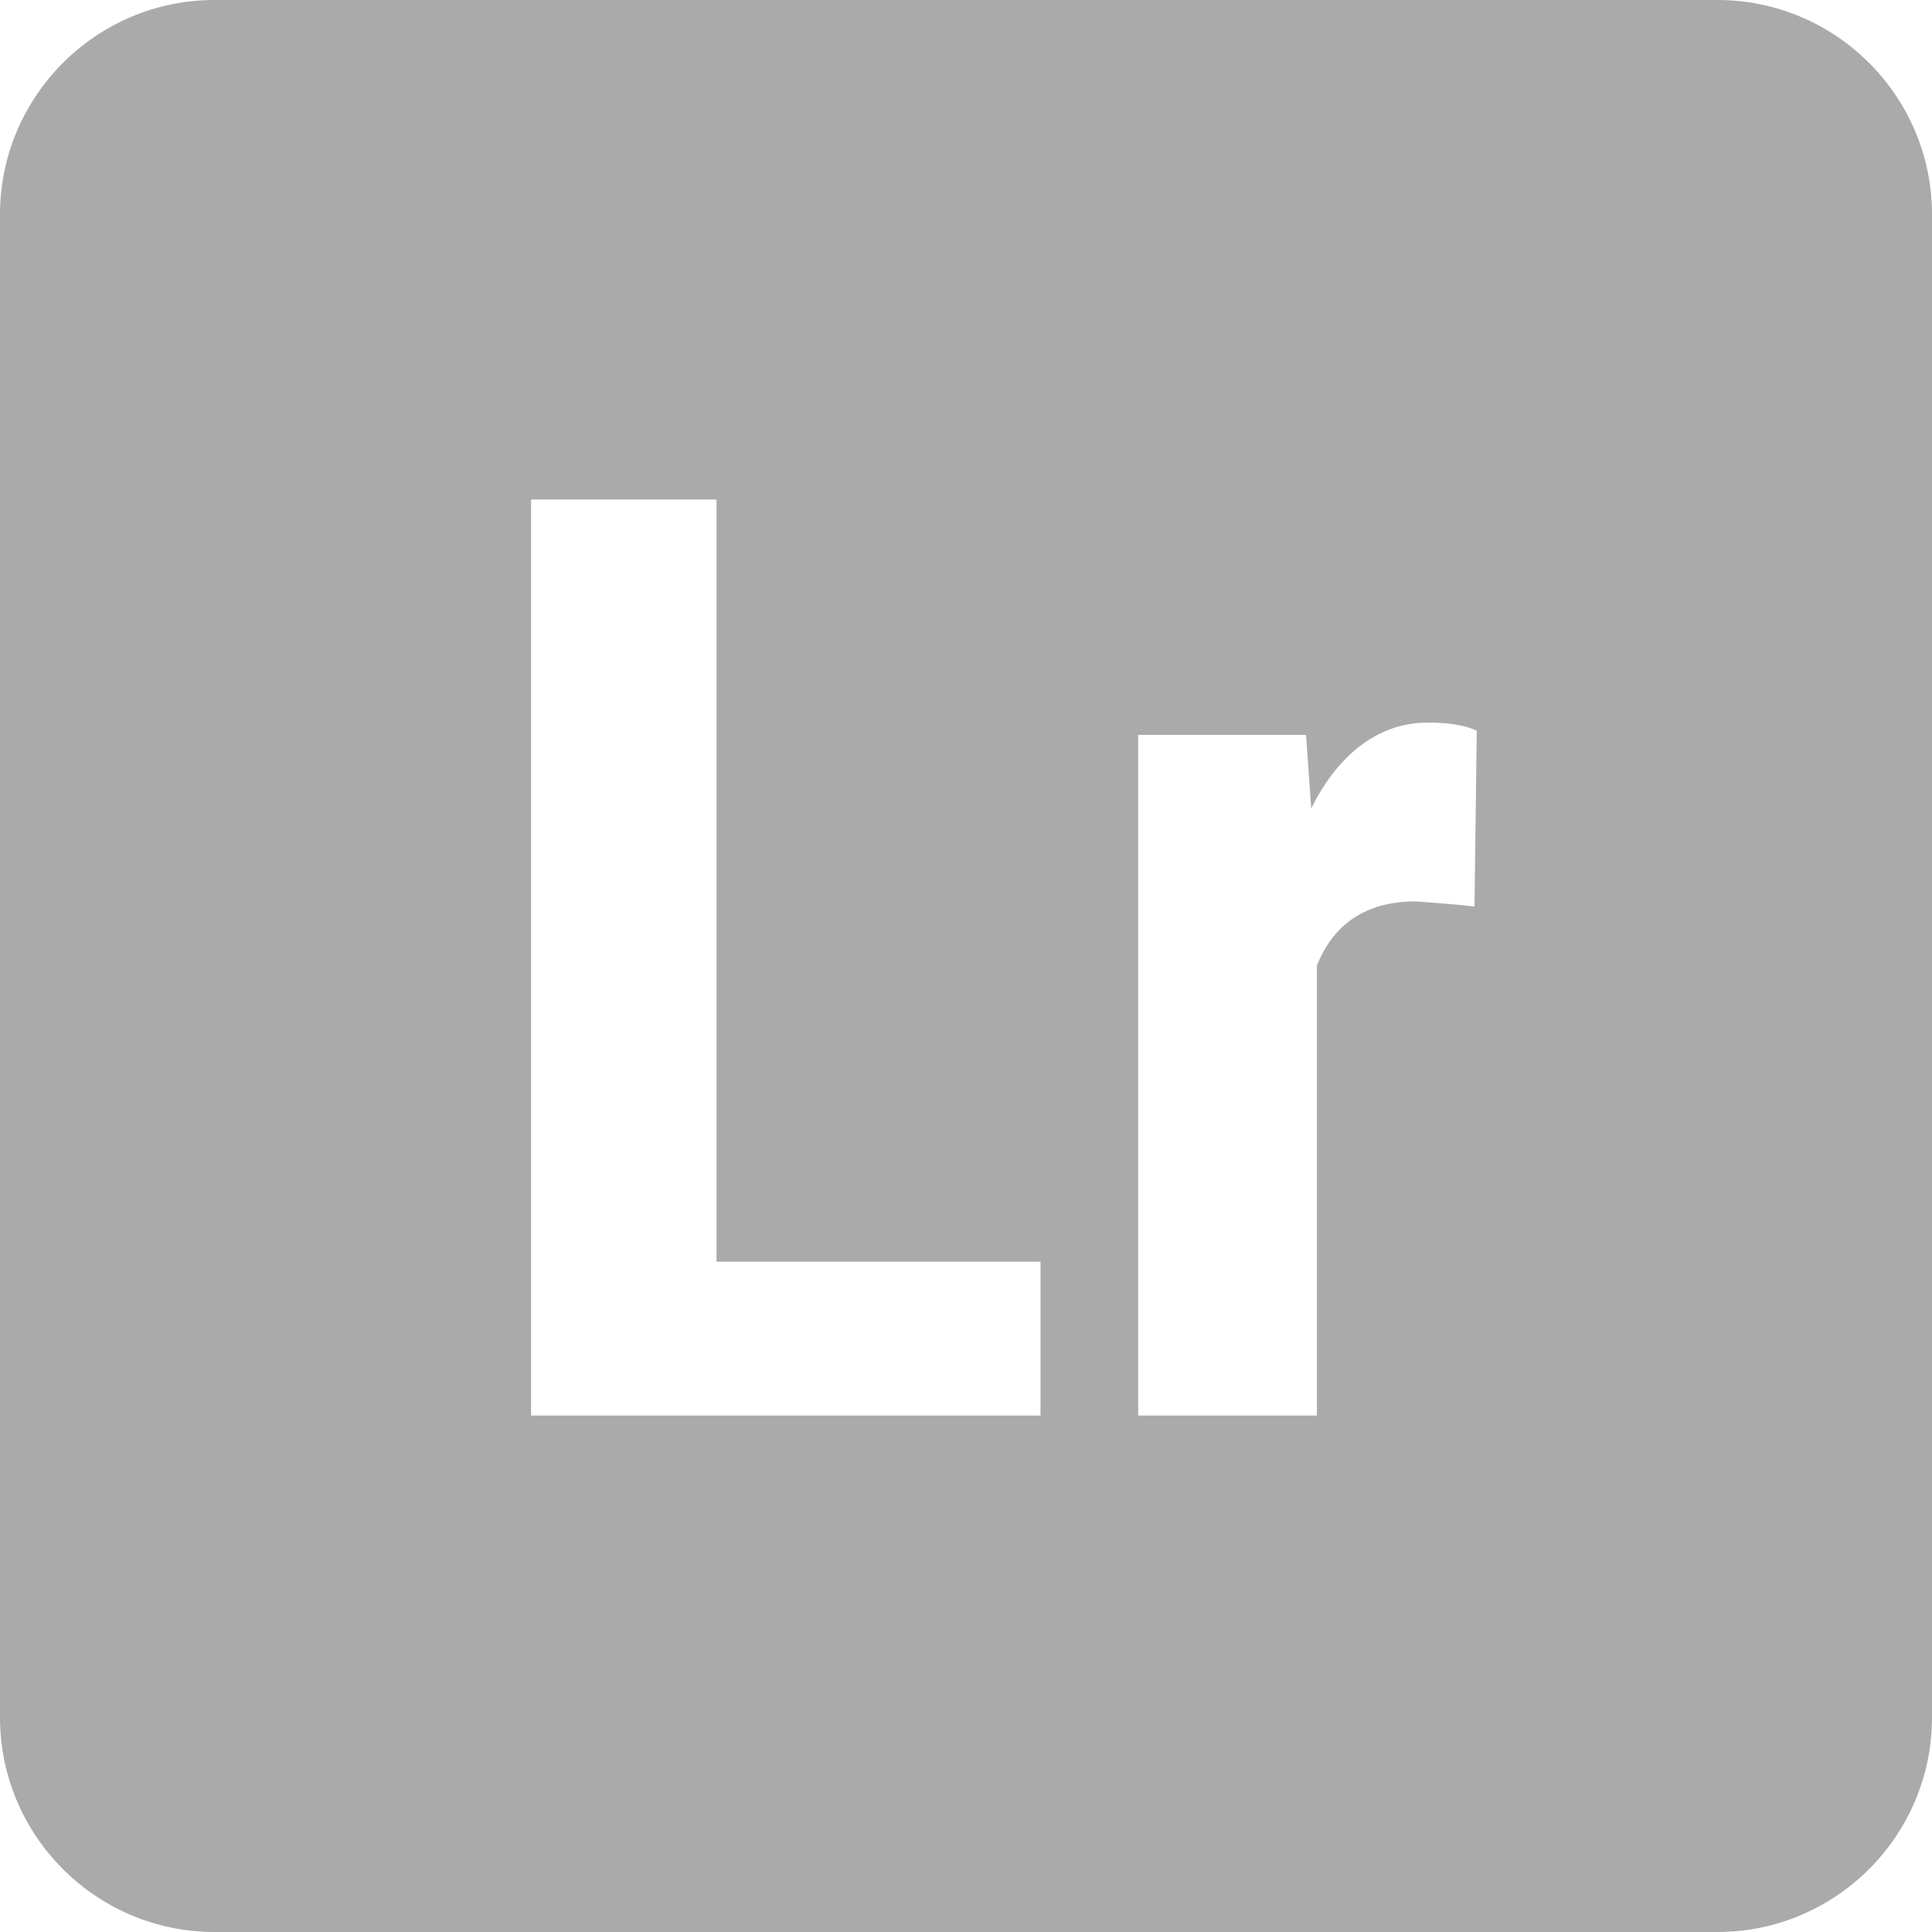 
<svg xmlns="http://www.w3.org/2000/svg" xmlns:xlink="http://www.w3.org/1999/xlink" width="16px" height="16px" viewBox="0 0 16 16" version="1.1">
<g id="surface1">
<path style=" stroke:none;fill-rule:nonzero;fill:#aaaaaa;fill-opacity:1;" d="M 14.223 0 L 1.777 0 C 0.797 0 0 0.797 0 1.777 L 0 14.223 C 0 15.203 0.797 16 1.777 16 L 14.223 16 C 15.203 16 16 15.203 16 14.223 L 16 1.777 C 16 0.797 15.203 0 14.223 0 Z M 8.617 11.723 L 4.398 11.723 L 4.398 4.137 L 5.934 4.137 L 5.934 10.449 L 8.617 10.449 Z M 12.211 7.508 C 12.051 7.488 11.887 7.477 11.723 7.465 C 11.156 7.465 10.977 7.824 10.906 7.996 L 10.906 11.723 L 9.426 11.723 L 9.426 6.086 L 10.816 6.086 L 10.859 6.695 C 10.969 6.469 11.266 5.984 11.824 5.984 C 12.066 5.984 12.176 6.027 12.23 6.051 Z M 12.211 7.508 "/>
</g>
</svg>
